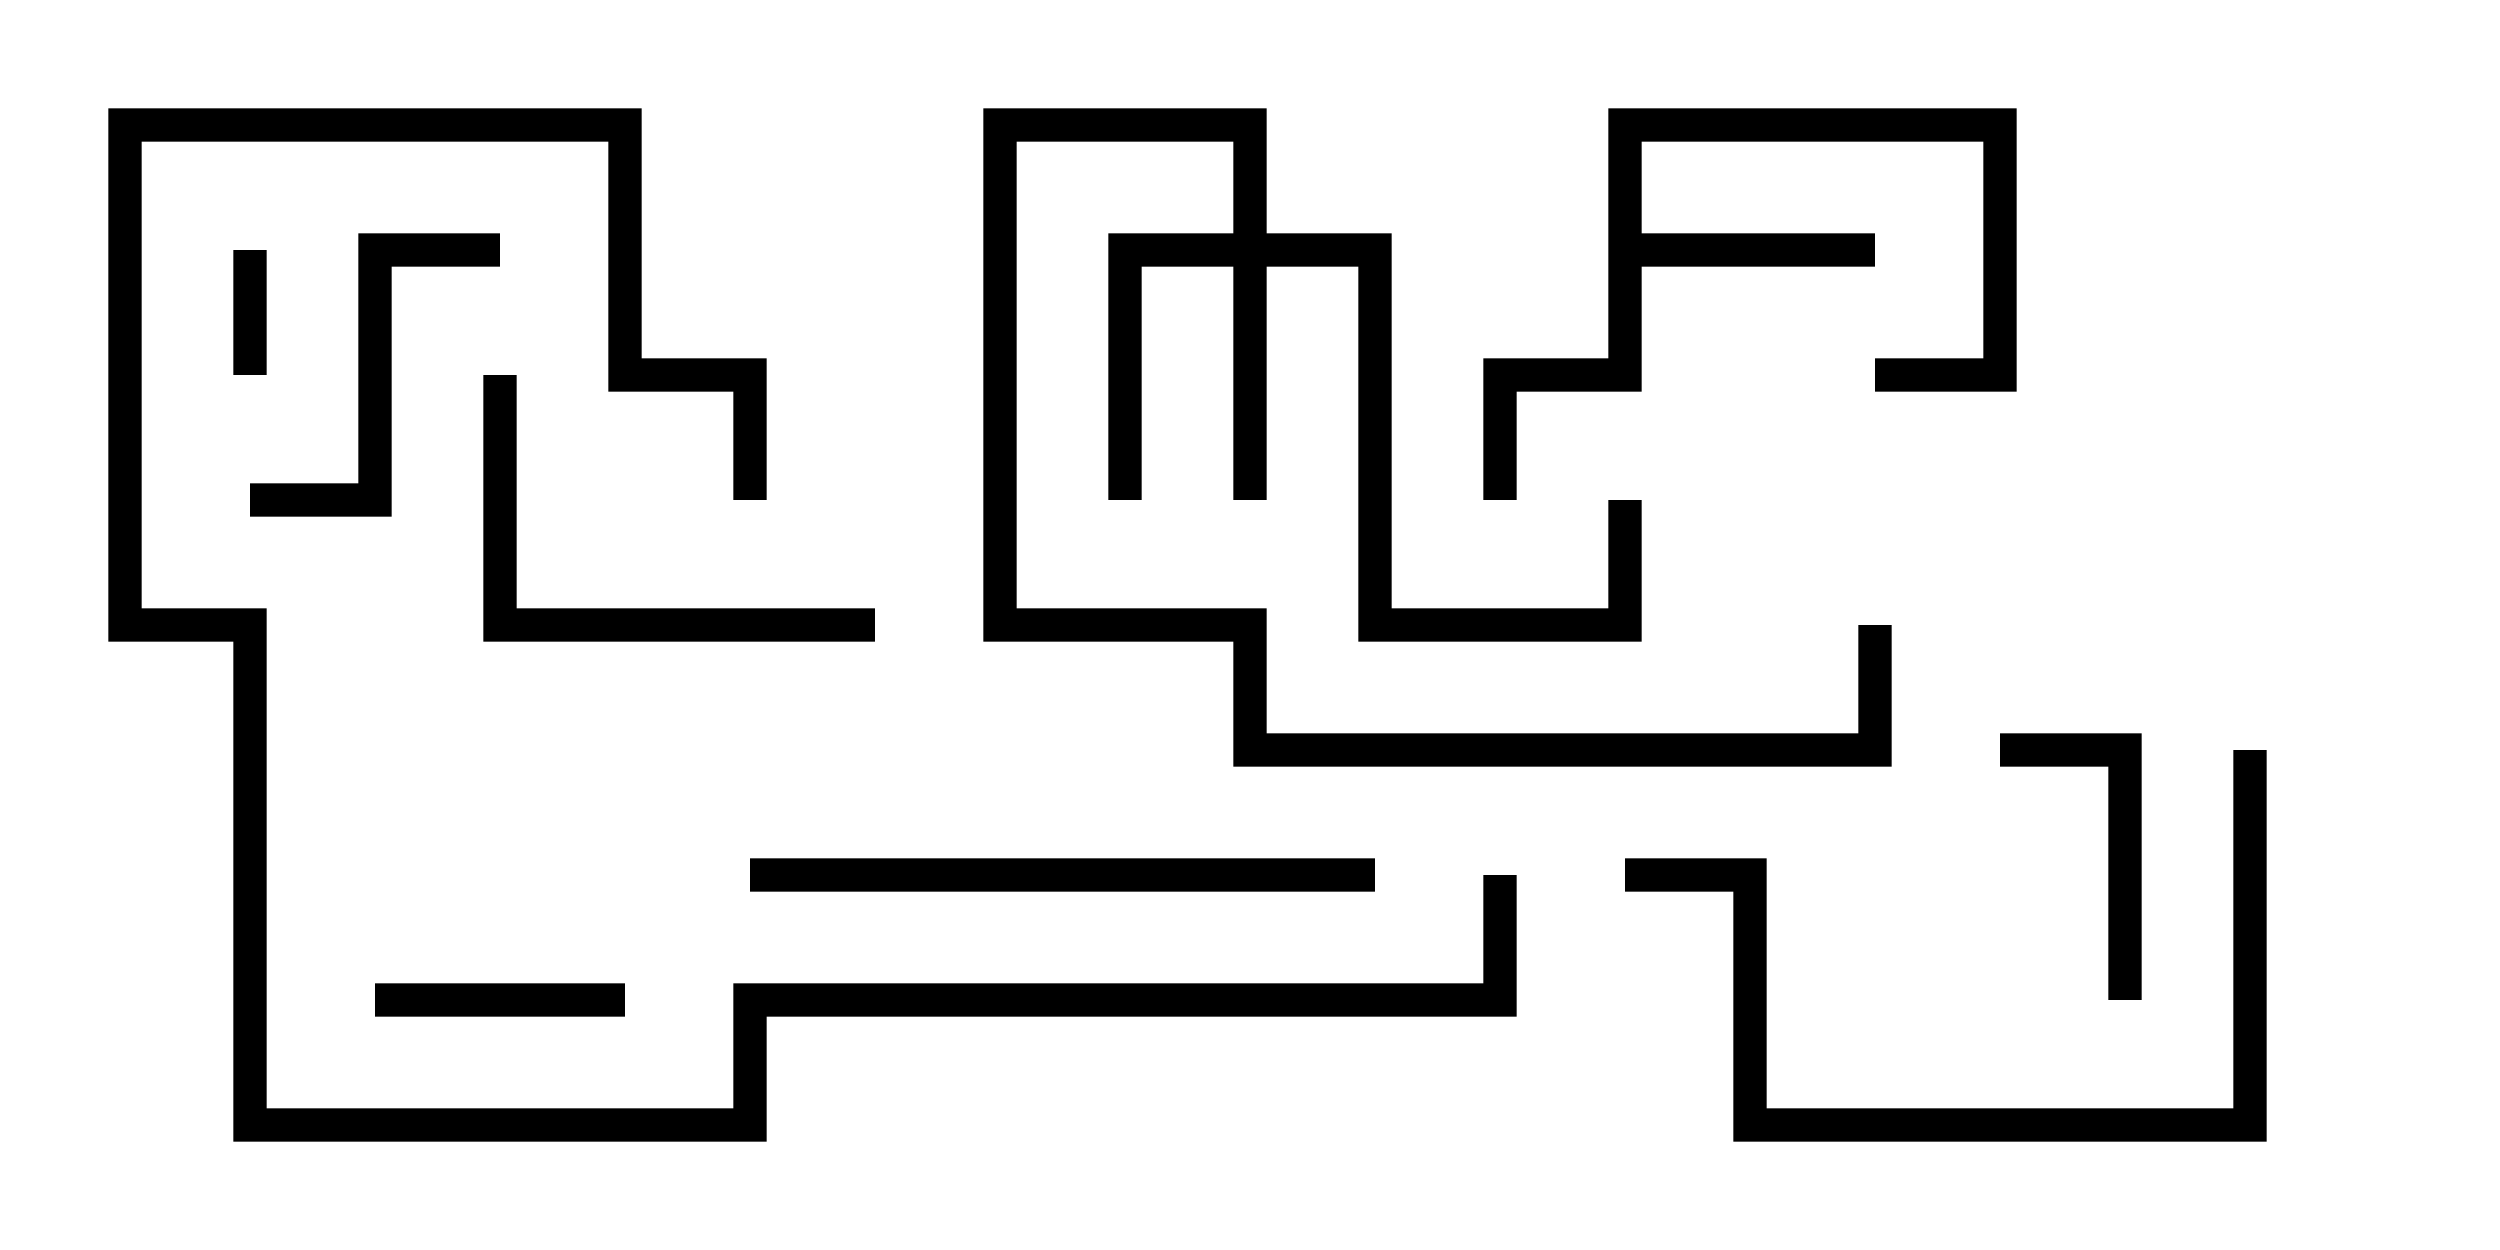 <svg version="1.1" width="30" height="15" xmlns="http://www.w3.org/2000/svg"><path d="M19.3,1.3L24.2,1.3L24.2,4.7L22.5,4.7L22.5,4.3L23.8,4.3L23.8,1.7L19.7,1.7L19.7,2.8L22.5,2.8L22.5,3.2L19.7,3.2L19.7,4.7L18.2,4.7L18.2,6L17.8,6L17.8,4.3L19.3,4.3z" stroke="none"/><path d="M14.8,2.8L14.8,1.7L12.2,1.7L12.2,7.3L15.2,7.3L15.2,8.8L22.3,8.8L22.3,7.5L22.7,7.5L22.7,9.2L14.8,9.2L14.8,7.7L11.8,7.7L11.8,1.3L15.2,1.3L15.2,2.8L16.7,2.8L16.7,7.3L19.3,7.3L19.3,6L19.7,6L19.7,7.7L16.3,7.7L16.3,3.2L15.2,3.2L15.2,6L14.8,6L14.8,3.2L13.7,3.2L13.7,6L13.3,6L13.3,2.8z" stroke="none"/><path d="M3.2,4.5L2.8,4.5L2.8,3L3.2,3z" stroke="none"/><path d="M7.5,11.8L7.5,12.2L4.5,12.2L4.5,11.8z" stroke="none"/><path d="M25.7,12L25.3,12L25.3,9.2L24,9.2L24,8.8L25.7,8.8z" stroke="none"/><path d="M6,2.8L6,3.2L4.7,3.2L4.7,6.2L3,6.2L3,5.8L4.3,5.8L4.3,2.8z" stroke="none"/><path d="M10.5,7.3L10.5,7.7L5.8,7.7L5.8,4.5L6.2,4.5L6.2,7.3z" stroke="none"/><path d="M16.5,10.3L16.5,10.7L9,10.7L9,10.3z" stroke="none"/><path d="M19.5,10.7L19.5,10.3L21.2,10.3L21.2,13.3L26.8,13.3L26.8,9L27.2,9L27.2,13.7L20.8,13.7L20.8,10.7z" stroke="none"/><path d="M17.8,10.5L18.2,10.5L18.2,12.2L9.2,12.2L9.2,13.7L2.8,13.7L2.8,7.7L1.3,7.7L1.3,1.3L7.7,1.3L7.7,4.3L9.2,4.3L9.2,6L8.8,6L8.8,4.7L7.3,4.7L7.3,1.7L1.7,1.7L1.7,7.3L3.2,7.3L3.2,13.3L8.8,13.3L8.8,11.8L17.8,11.8z" stroke="none"/></svg>